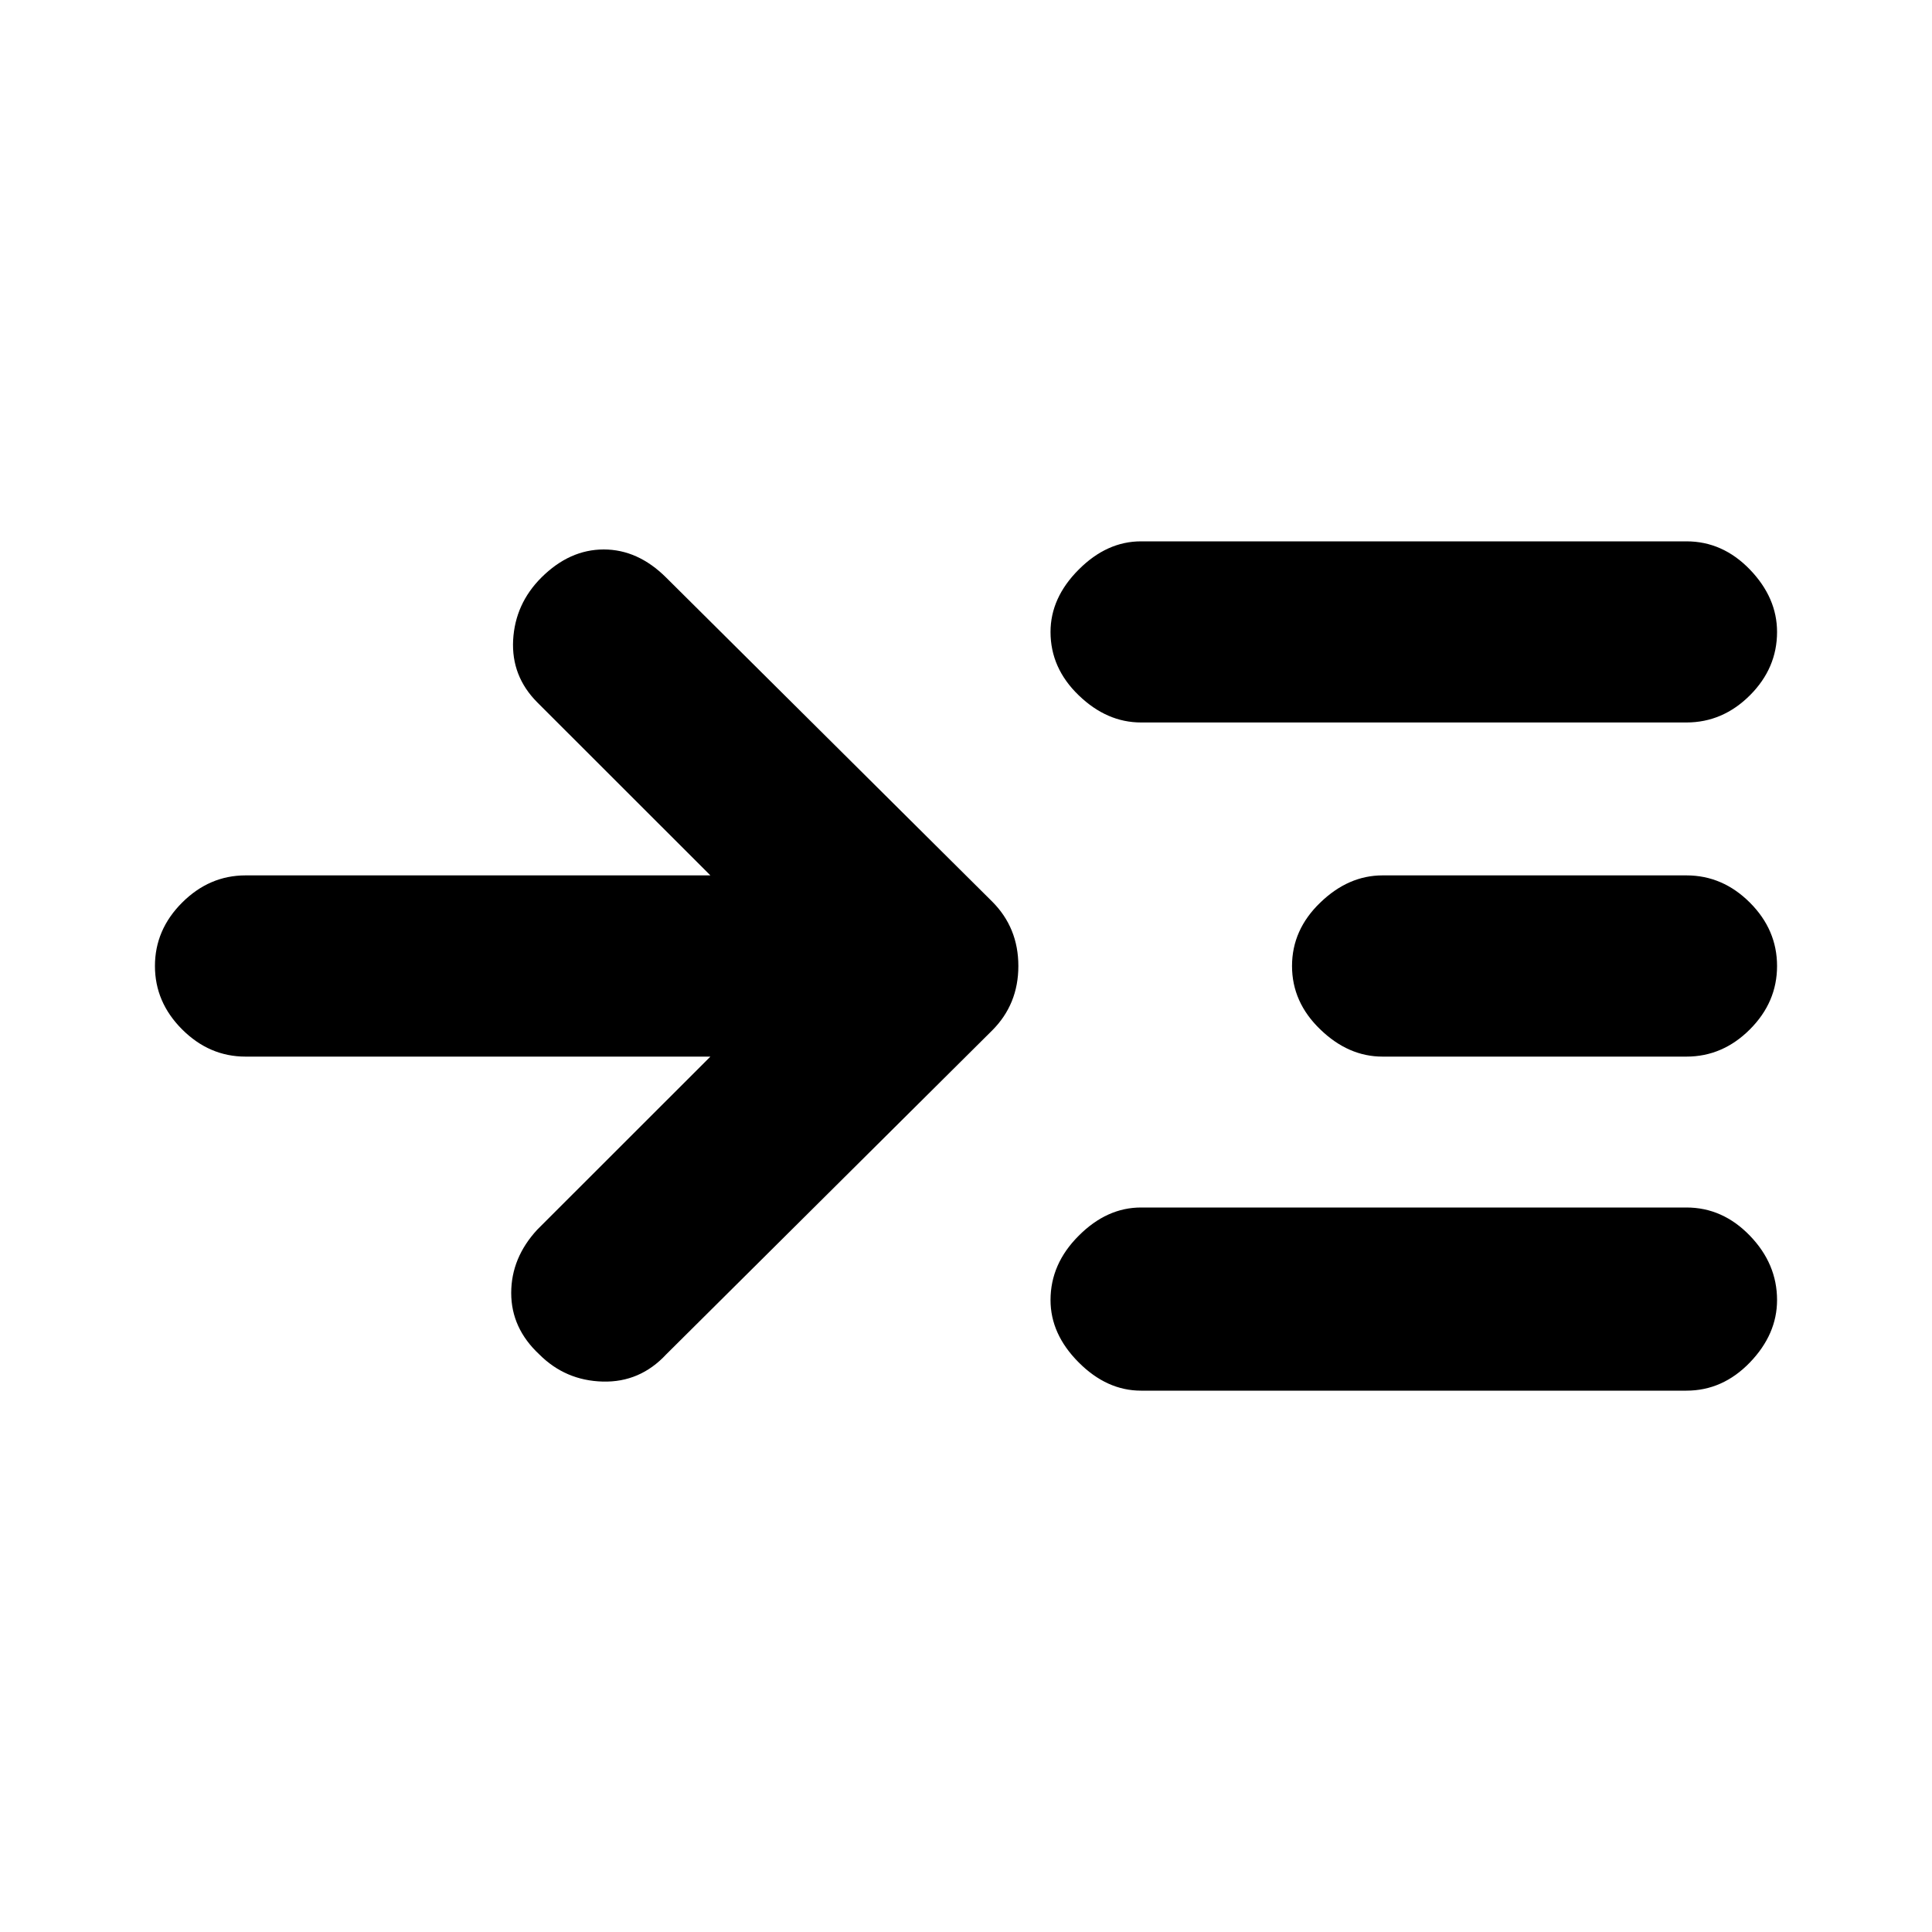 <svg xmlns="http://www.w3.org/2000/svg" height="20" width="20"><path d="M7.354 10.938H2.542q-.375 0-.657-.282-.281-.281-.281-.656t.281-.656q.282-.282.657-.282h4.812L5.562 7.271q-.27-.271-.25-.646.021-.375.292-.646.292-.291.646-.291.354 0 .646.291l3.375 3.354q.271.271.271.667t-.271.667l-3.375 3.354q-.271.291-.656.281-.386-.01-.657-.281-.291-.271-.291-.636 0-.364.27-.656Zm4.458-3.459q-.354 0-.645-.281-.292-.281-.292-.656 0-.354.292-.646.291-.292.645-.292h5.646q.375 0 .657.292.281.292.281.646 0 .375-.281.656-.282.281-.657.281Zm0 6.917q-.354 0-.645-.292-.292-.292-.292-.646 0-.375.292-.666.291-.292.645-.292h5.646q.375 0 .657.292.281.291.281.666 0 .354-.281.646-.282.292-.657.292Zm2.5-3.458q-.354 0-.645-.282-.292-.281-.292-.656t.292-.656q.291-.282.645-.282h3.146q.375 0 .657.282.281.281.281.656t-.281.656q-.282.282-.657.282Z"/></svg>